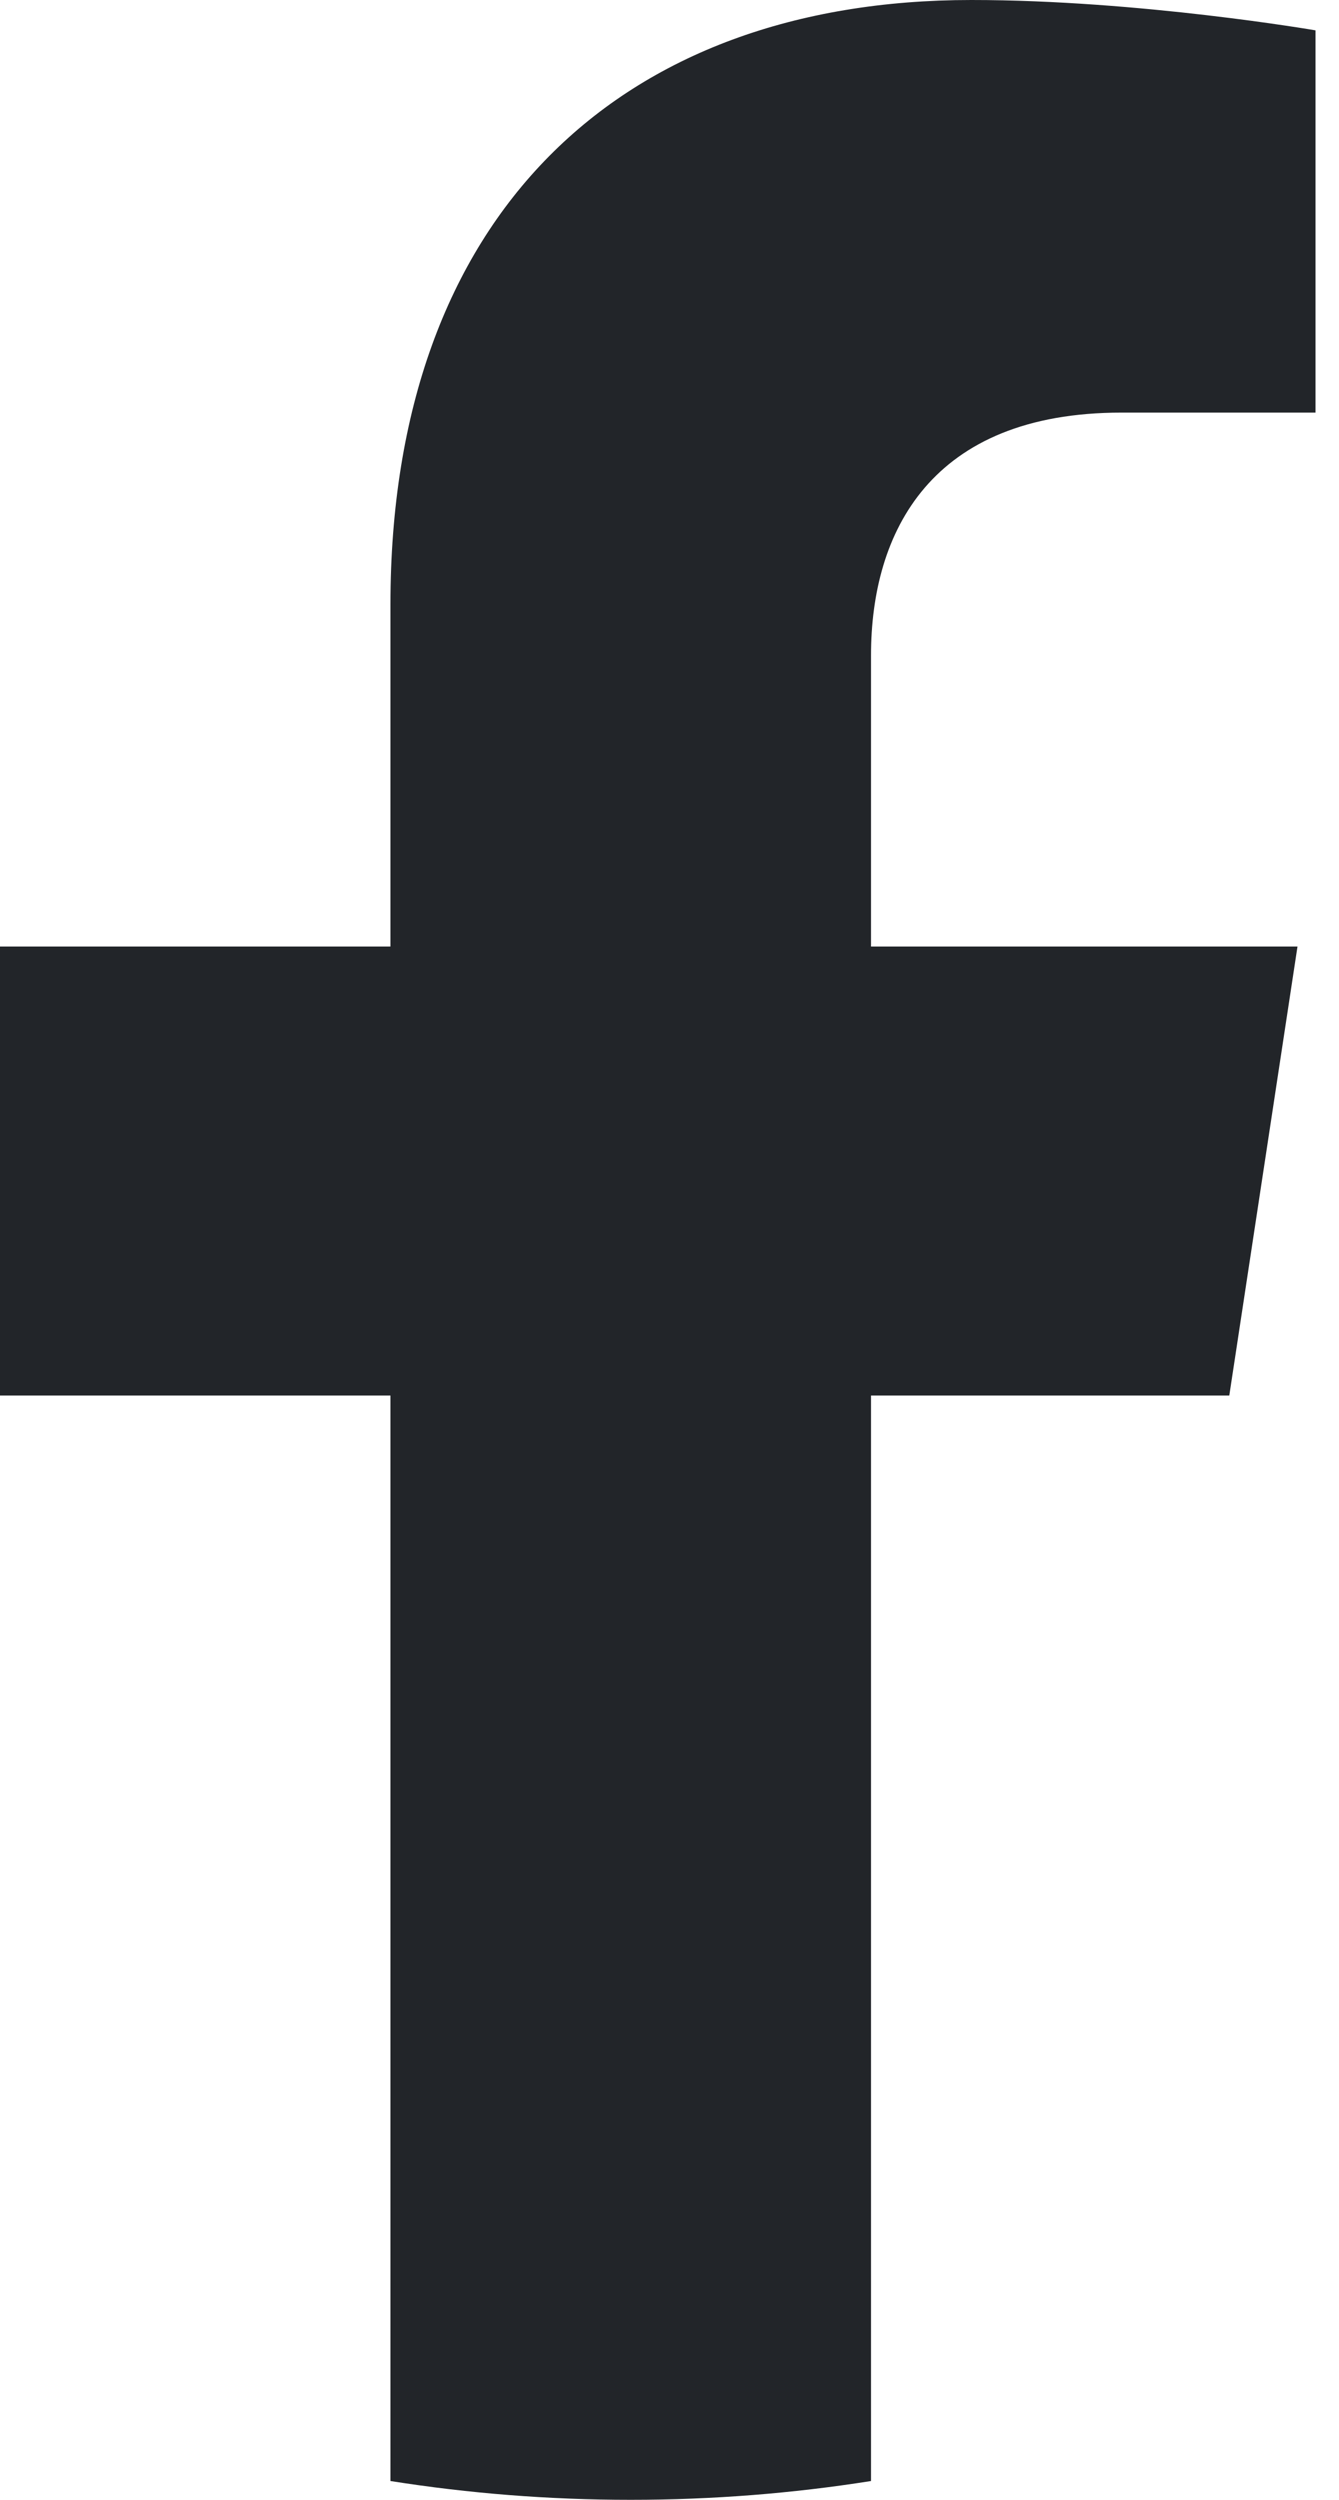 <svg viewBox="0 0 30 56" fill="none" xmlns="http://www.w3.org/2000/svg">
<path d="M27.542 31.262L29.07 21.204H19.515V14.68C19.515 11.927 20.847 9.243 25.127 9.243H29.474V0.68C29.474 0.68 25.53 0 21.762 0C13.889 0 8.748 4.818 8.748 13.538V21.204H0V31.262H8.748V55.579C10.504 55.857 12.301 56 14.131 56C15.961 56 17.758 55.857 19.515 55.579V31.262H27.542Z" fill="#222529"/>
</svg>

